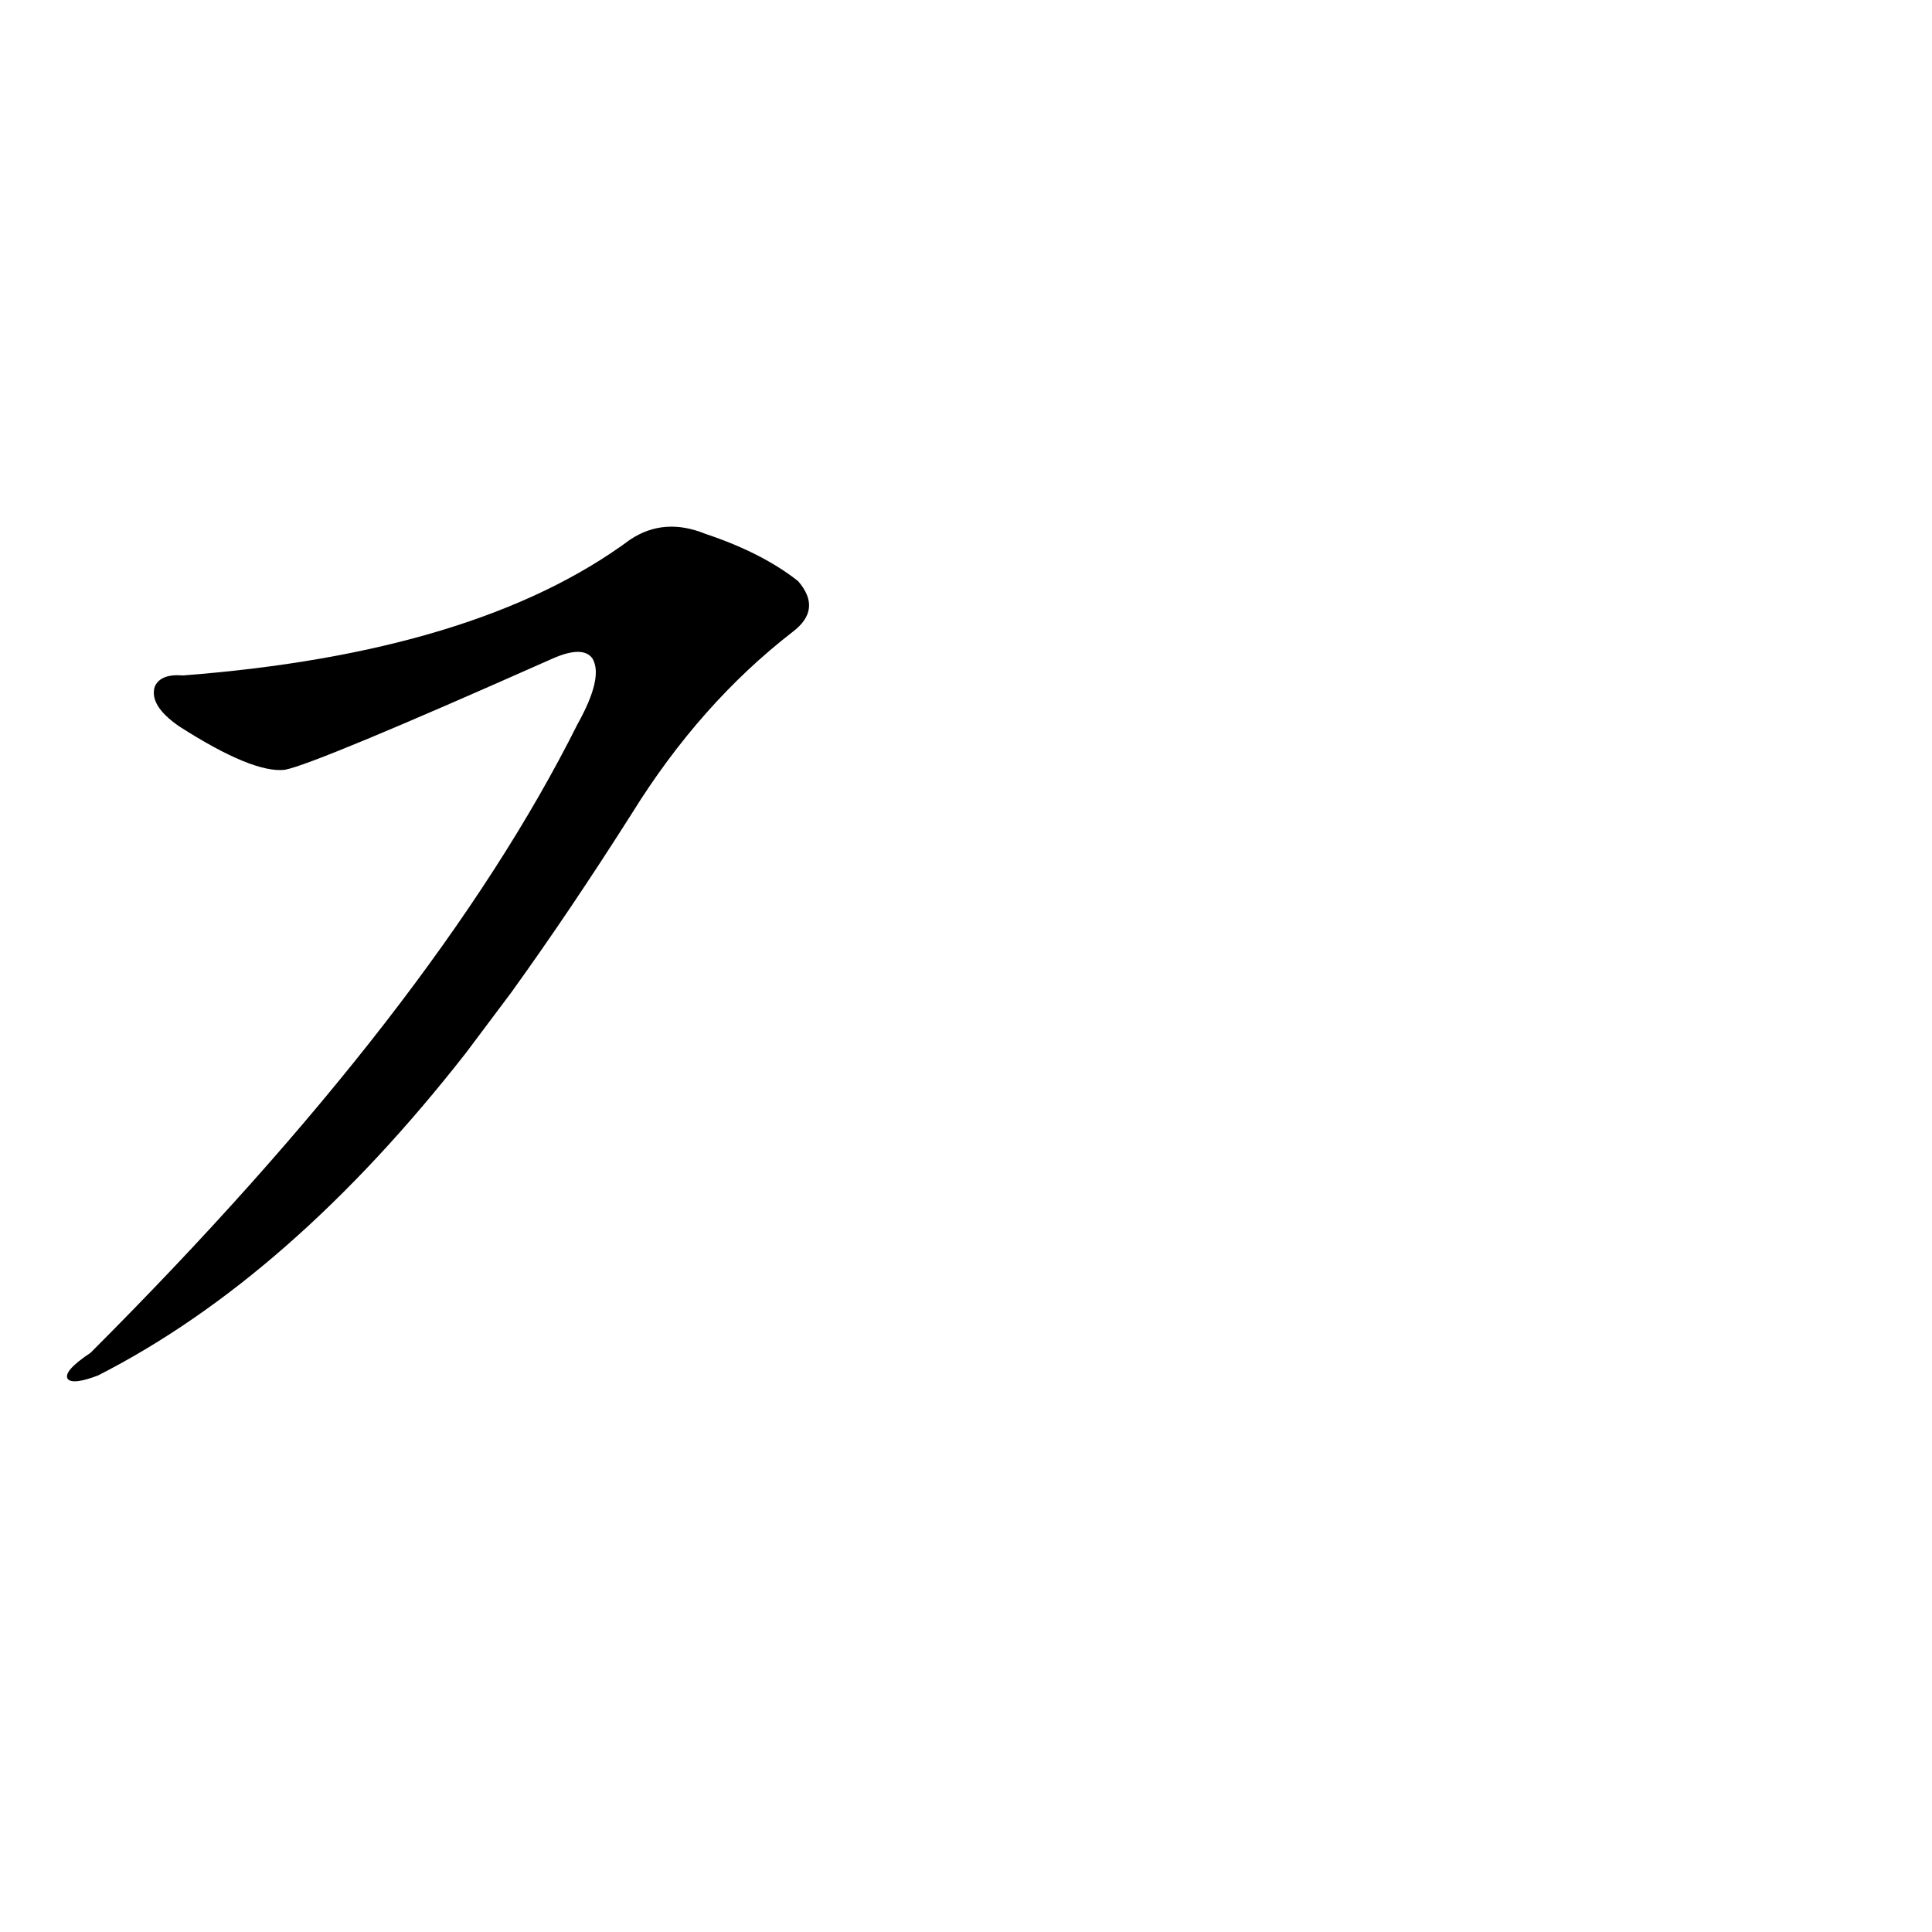 <?xml version='1.0' encoding='utf-8'?>
<svg xmlns="http://www.w3.org/2000/svg" version="1.1" viewBox="0 0 1024 1024"><g transform="scale(1, -1) translate(0, -900)"><path d="M 271 374 Q 302 417 335 469 Q 371 527 420 565 Q 436 577 423 592 Q 404 607 374 617 Q 352 626 334 614 Q 253 554 97 542 Q 85 543 82 536 Q 79 526 95 515 Q 134 490 151 492 Q 167 495 293 551 Q 309 558 314 551 Q 320 541 306 516 Q 231 366 48 183 Q 33 173 36 169 Q 39 166 52 171 Q 154 223 247 342 L 271 374 Z" fill="black" /></g></svg>